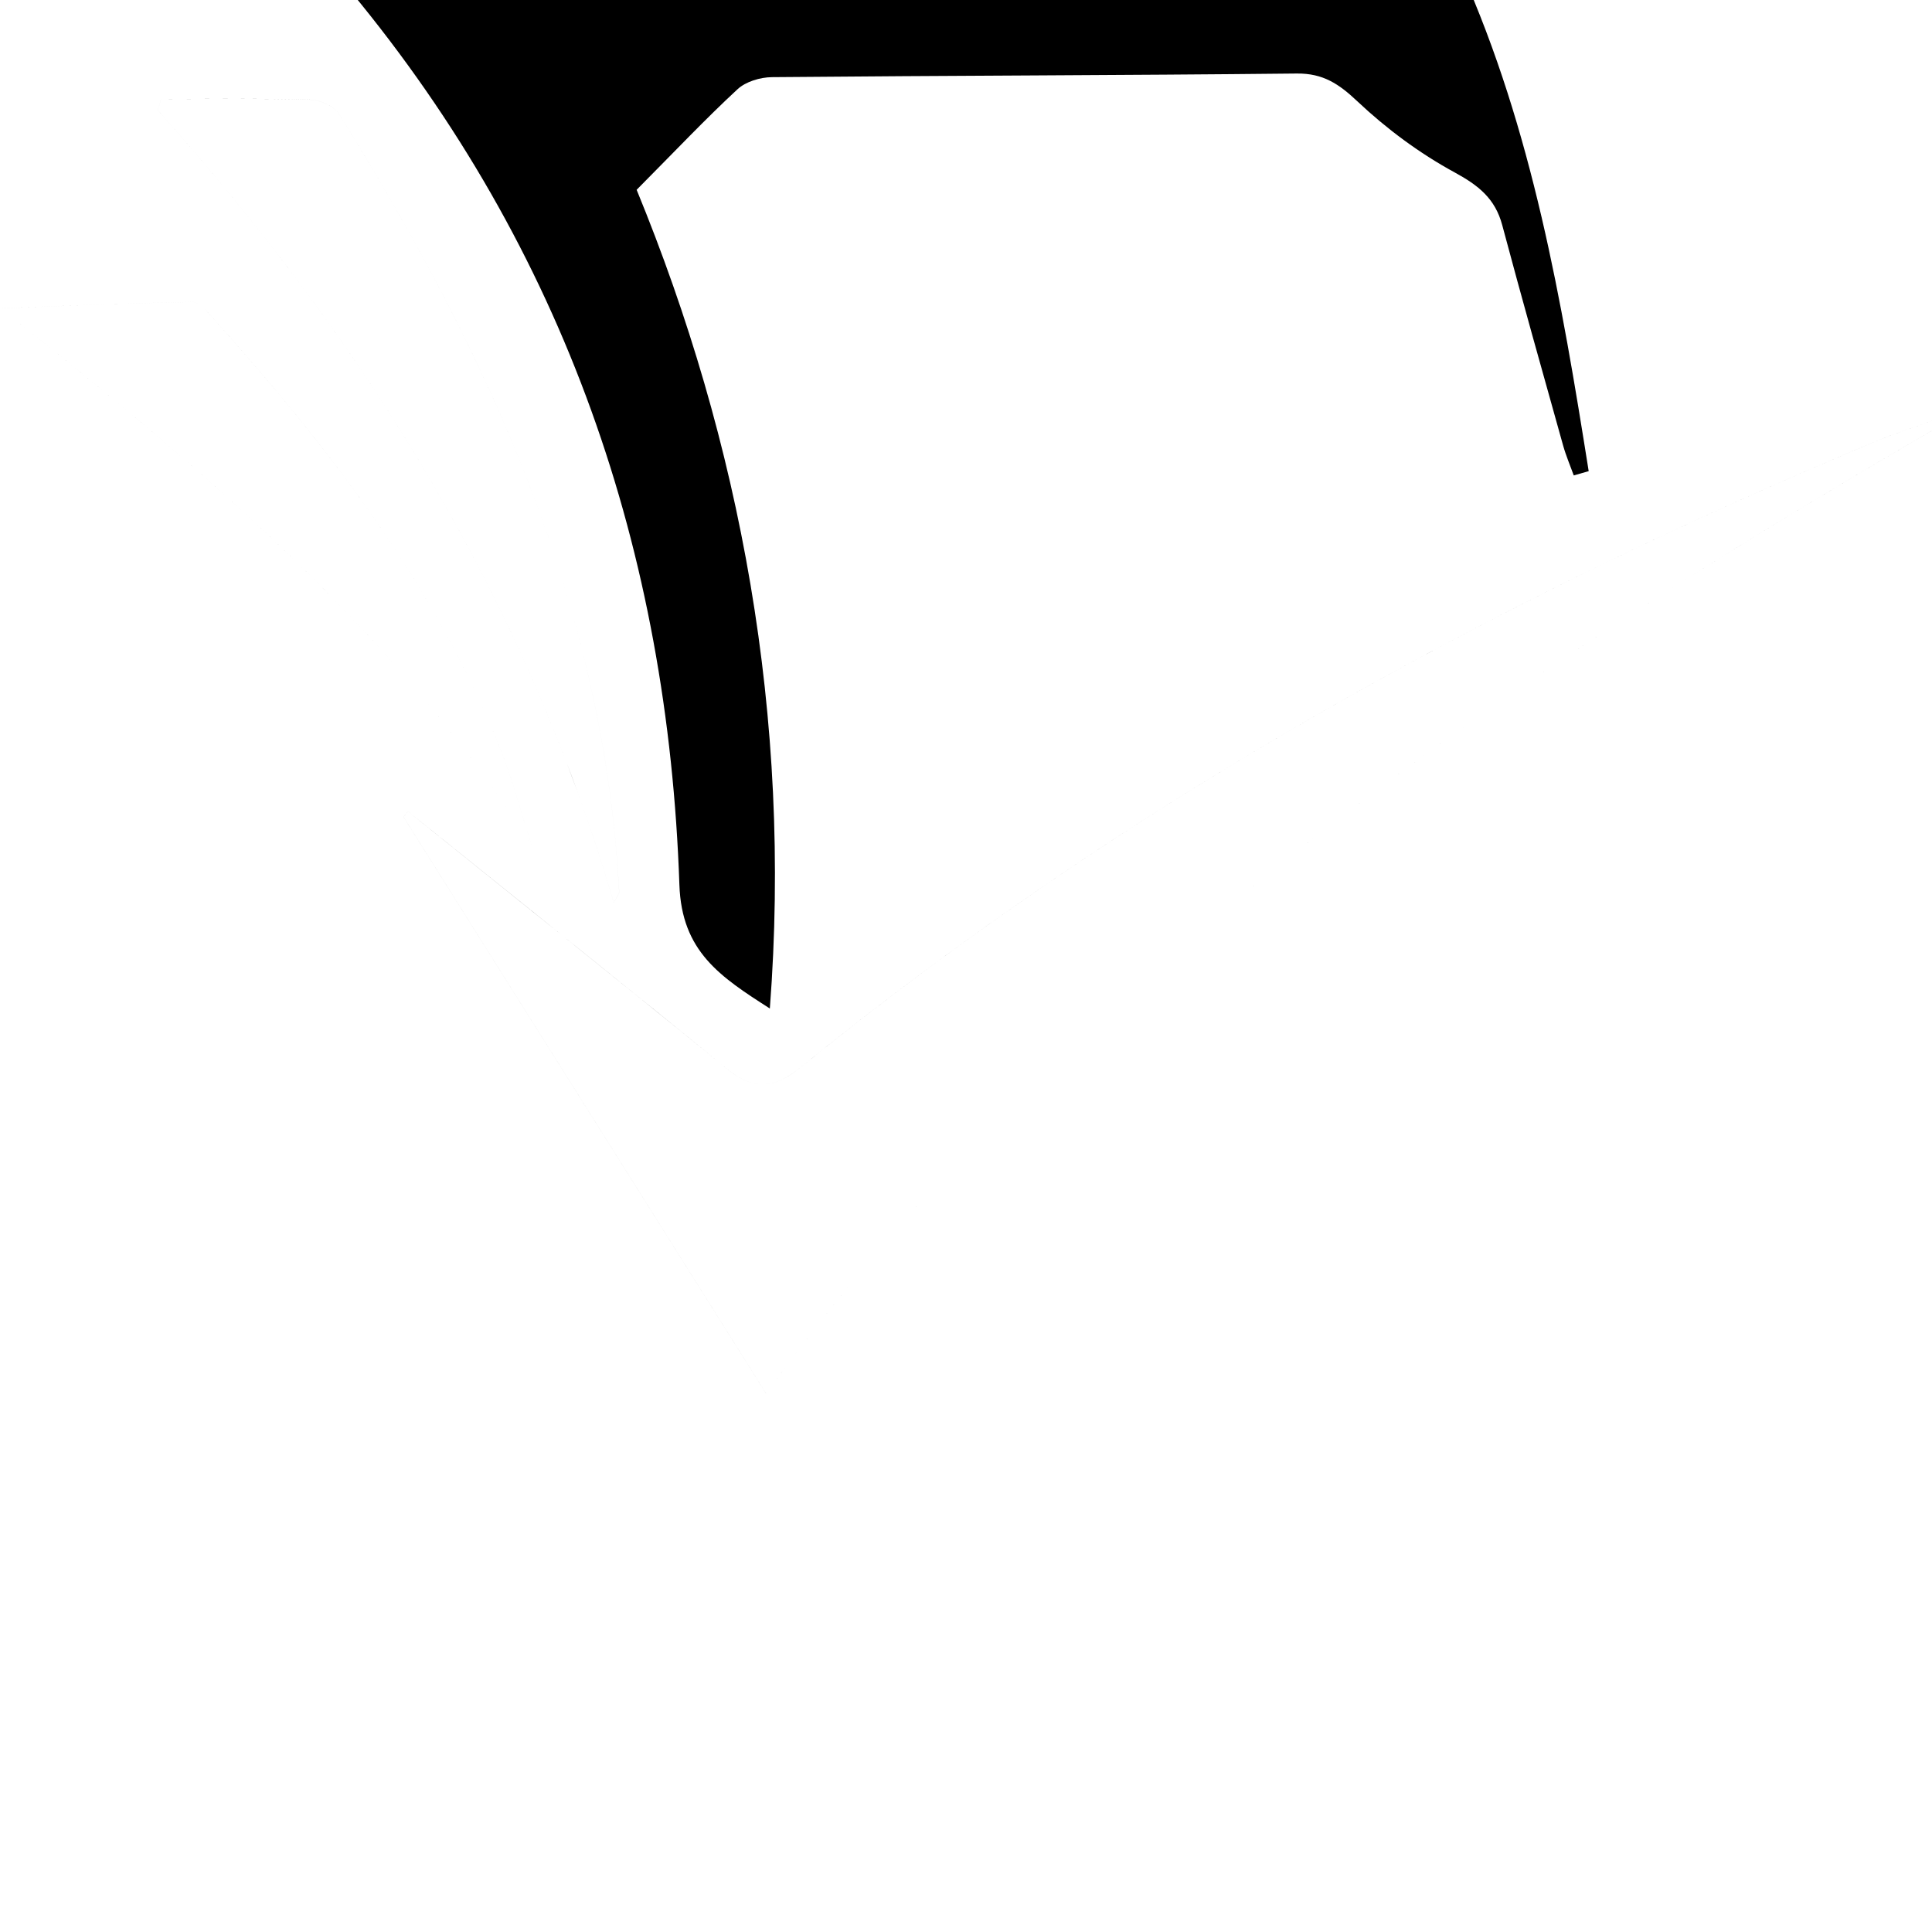 <?xml version="1.0" encoding="UTF-8"?><svg width="64" height="64" version="1.1" viewBox="2.461 -94.694 64 64" xmlns="http://www.w3.org/2000/svg" xmlns:xlink="http://www.w3.org/1999/xlink"><!--Generated by IJSVG (https://github.com/iconjar/IJSVG)--><path d="M818.784,-1427.4c304.83,-419.914 720.442,-696.934 1156.07,-949.95c-6.56,-1.66 -11.366,-0.768 -15.916,0.848c-20.48,7.278 -41.246,13.92 -61.28,22.302c-375.15,156.986 -728.474,351.67 -1045.12,608.892c-26.976,21.914 -46.578,22.294 -72.522,1.046c-93.126,-76.258 -187.224,-151.318 -280.956,-226.83c-9.75,-7.856 -19.508,-15.696 -29.258,-23.538c-1.418,1.828 -2.846,3.65 -4.264,5.478c116.268,184.906 232.528,369.796 353.236,561.752Zm-589.488,-1261.24c-1.038,3.658 -2.084,7.306 -3.13,10.964c201.164,224.892 357.566,475.802 444.262,772.17c4.148,-8.14 5.288,-9.312 5.23,-10.422c-14.666,-280.078 -127.758,-524.866 -272.822,-757.942c-4.798,-7.716 -18.272,-13.832 -27.896,-14.11c-48.508,-1.418 -97.082,-0.658 -145.642,-0.658Zm361.318,727.772c-10.108,-31.422 -18.446,-63.554 -30.624,-94.156c-64.014,-160.864 -167.878,-295.366 -282.316,-422.656c-4.952,-5.5 -11.93,-13.312 -17.832,-13.202c-58.682,1.09 -117.336,3.628 -186.698,6.144c200.338,159.152 384.864,315.194 517.472,523.872Zm905.318,-852.94c69.662,155.984 97.902,321.654 124.314,487.746c-4.85,1.382 -9.698,2.764 -14.548,4.148c-3.496,-9.714 -7.606,-19.258 -10.378,-29.176c-20.004,-71.52 -40.178,-143.002 -59.326,-214.754c-6.89,-25.812 -23.136,-38.664 -46.38,-51.31c-34.128,-18.564 -66.378,-42.496 -94.668,-69.186c-18.052,-17.028 -33.492,-27.414 -59.092,-27.144c-170.466,1.8 -340.948,1.974 -511.414,3.54c-11.352,0.102 -25.424,4.3 -33.462,11.746c-31.012,28.708 -60.086,59.494 -98.312,98.004c100.834,245.54 151.538,513.162 129.77,797.666c-48.42,-30.998 -85.892,-55.516 -88.116,-120.458c-11.14,-324.608 -111.272,-618.166 -320.468,-870.766c-4.704,-5.684 -7.044,-13.326 -10.488,-20.056c364.186,0 728.378,0 1092.57,0Zm-677.148,1386.41c-120.7,-191.956 -236.968,-376.854 -353.228,-561.744c1.418,-1.828 2.846,-3.65 4.264,-5.478c9.75,7.848 217.096,174.116 310.214,250.368c25.944,21.24 45.546,20.868 72.522,-1.046c316.642,-257.222 669.966,-451.906 1045.12,-608.892c20.034,-8.382 40.792,-15.024 61.28,-22.302c4.55,-1.616 9.354,-2.508 15.916,-0.848c-435.638,253.008 -851.258,530.03 -1156.08,949.942Zm-589.488,-1261.24c48.552,0 97.126,-0.768 145.634,0.65c9.632,0.286 23.106,6.4 27.904,14.116c145.064,233.078 258.158,477.872 272.816,757.942c0.058,1.112 -1.082,2.282 -5.23,10.422c-86.688,-296.368 -243.09,-547.276 -444.256,-772.17c1.046,-3.658 2.092,-7.306 3.13,-10.964Zm361.318,727.772c-132.608,-208.676 -317.132,-364.72 -517.472,-523.872c69.362,-2.516 128.014,-5.054 186.698,-6.144c5.902,-0.11 12.88,7.702 17.832,13.21c114.44,127.298 218.302,261.792 282.316,422.656c12.178,30.602 20.516,62.728 30.624,94.15Z" transform="scale(0.034)" fill="#000"></path></svg>